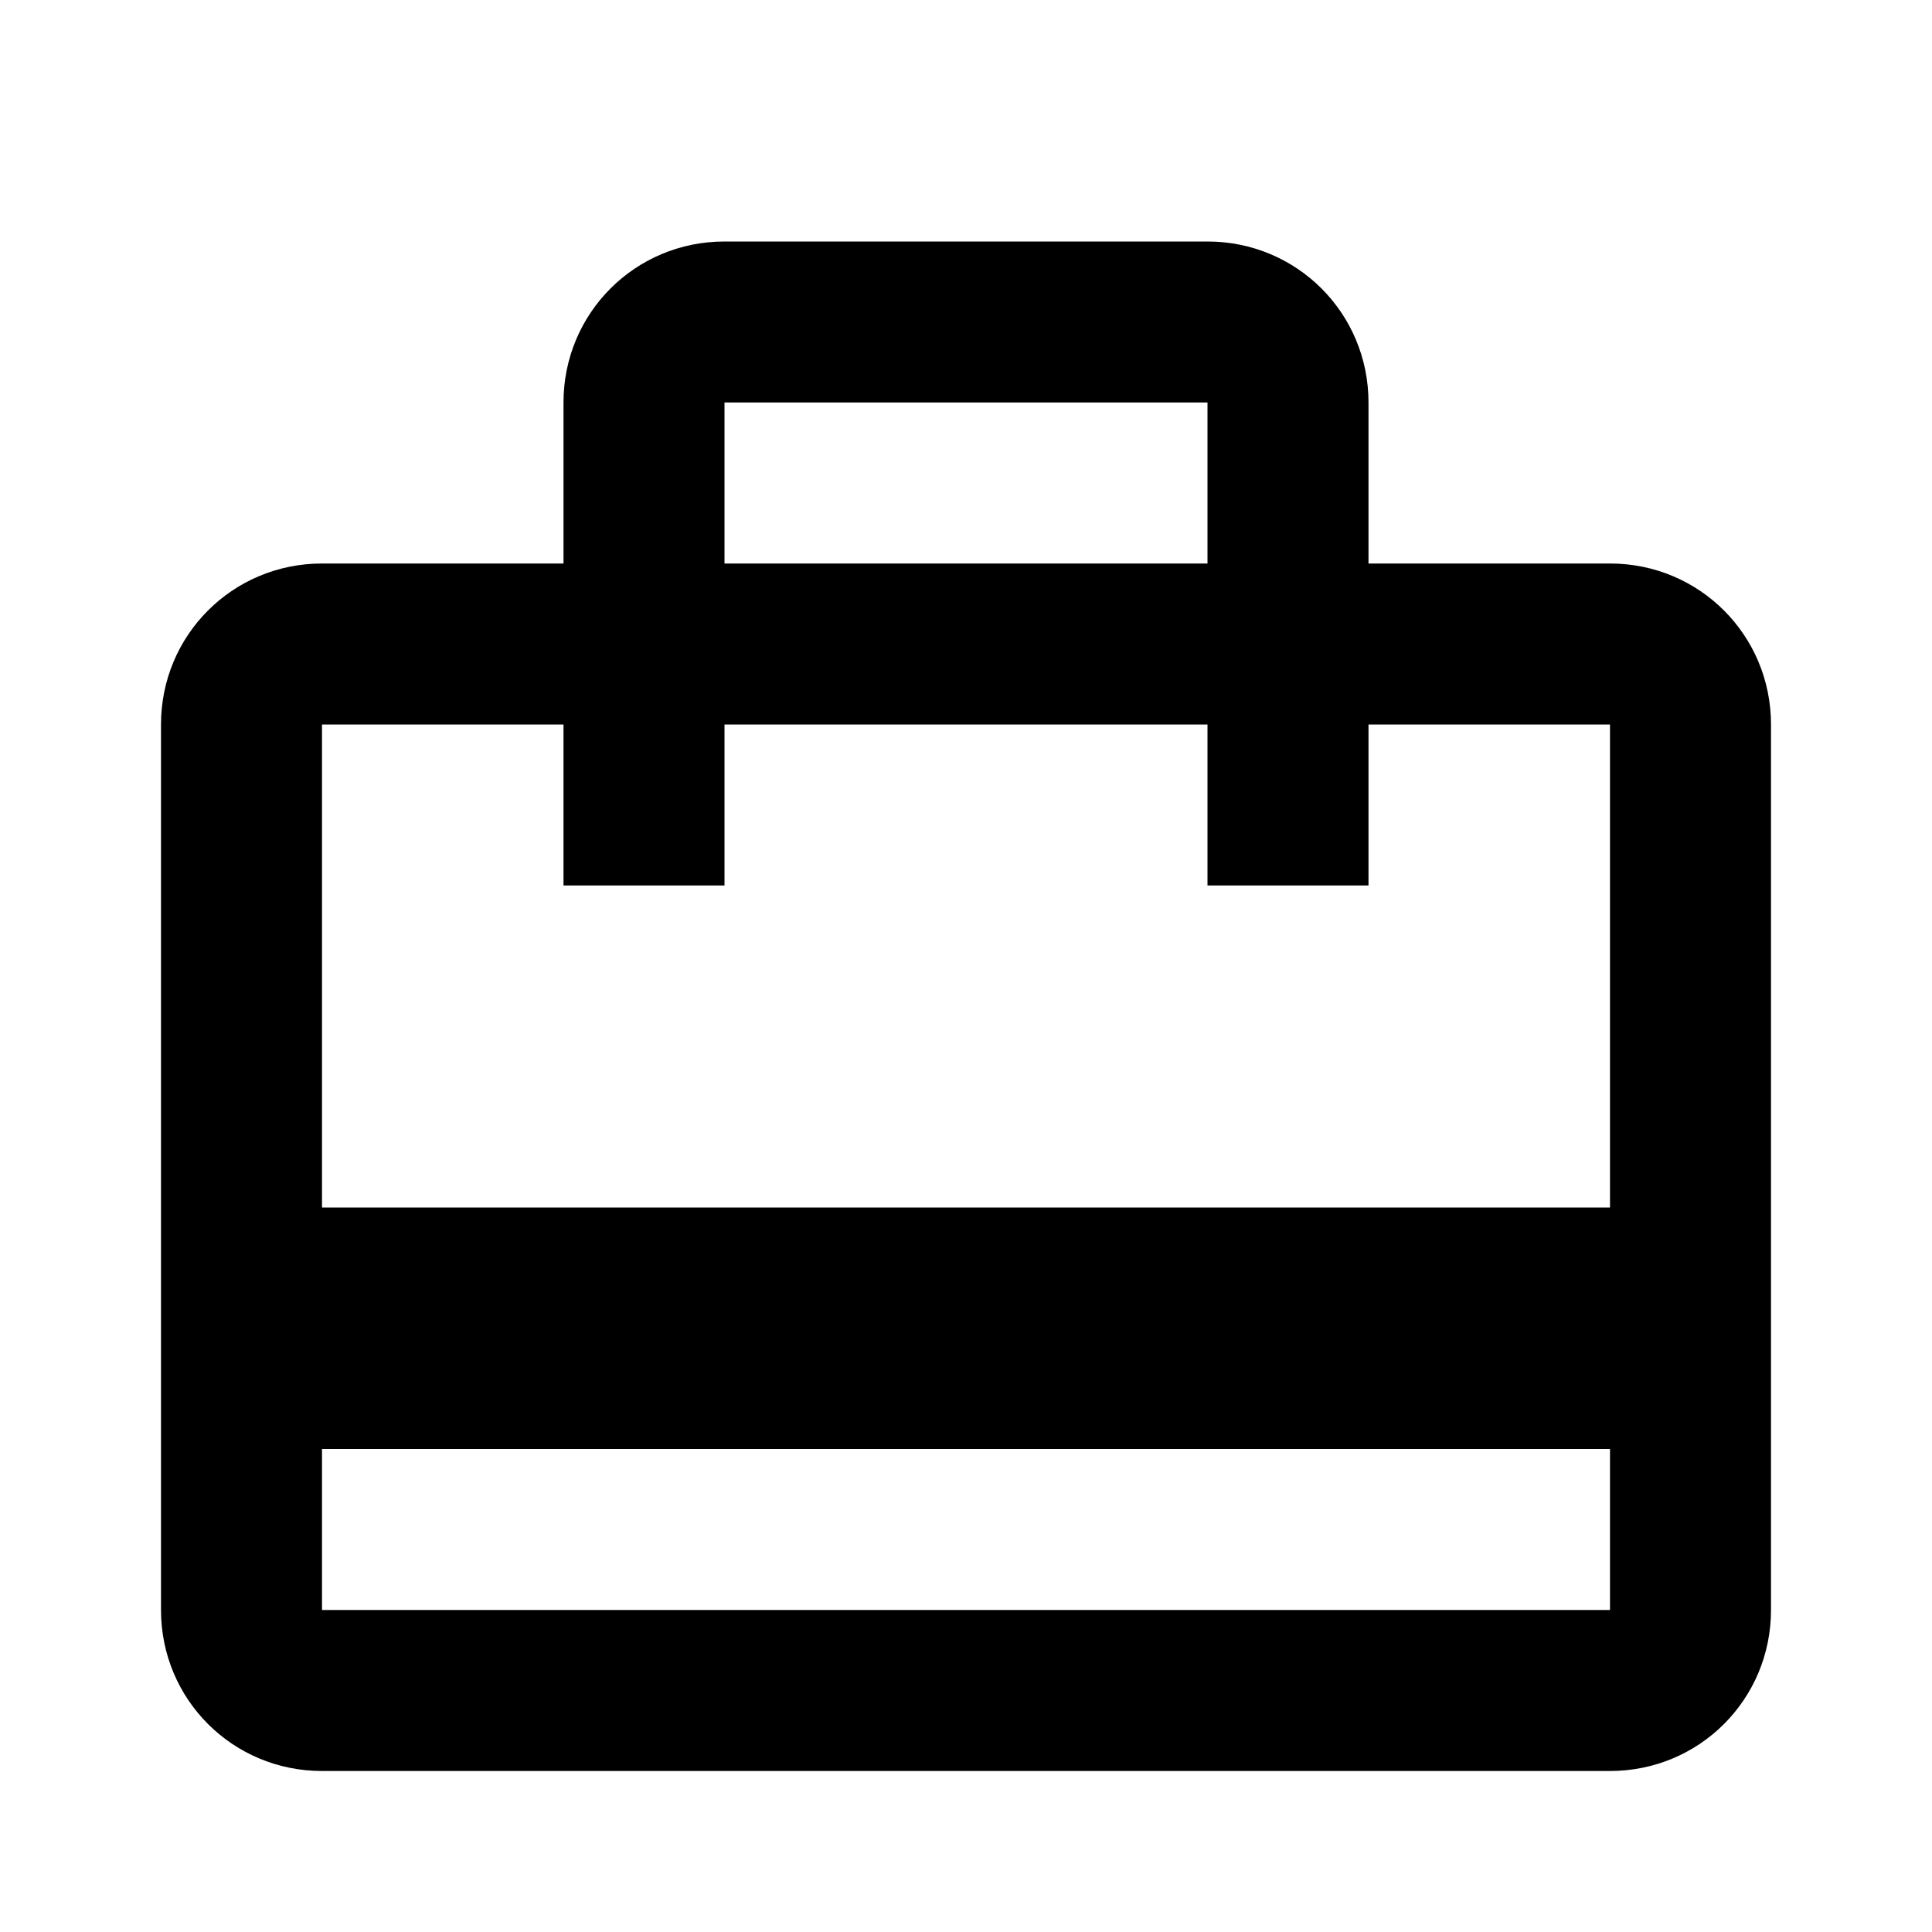 <svg viewBox="0 0 24 24"><path d="M20 7 17 7 17 5C17 3.89 16.11 3 15 3L9 3C7.89 3 7 3.89 7 5L7 7 4 7C2.89 7 2 7.89 2 9l0 11c0 1.11 0.89 2 2 2l16 0c1.11 0 2-0.89 2-2L22 9C22 7.89 21.11 7 20 7ZM9 5 15 5 15 7 9 7 9 5Zm11 15-16 0 0-2 16 0 0 2zm0-5-16 0 0-6 3 0 0 2 2 0 0-2 6 0 0 2 2 0 0-2 3 0 0 6z"></path></svg>